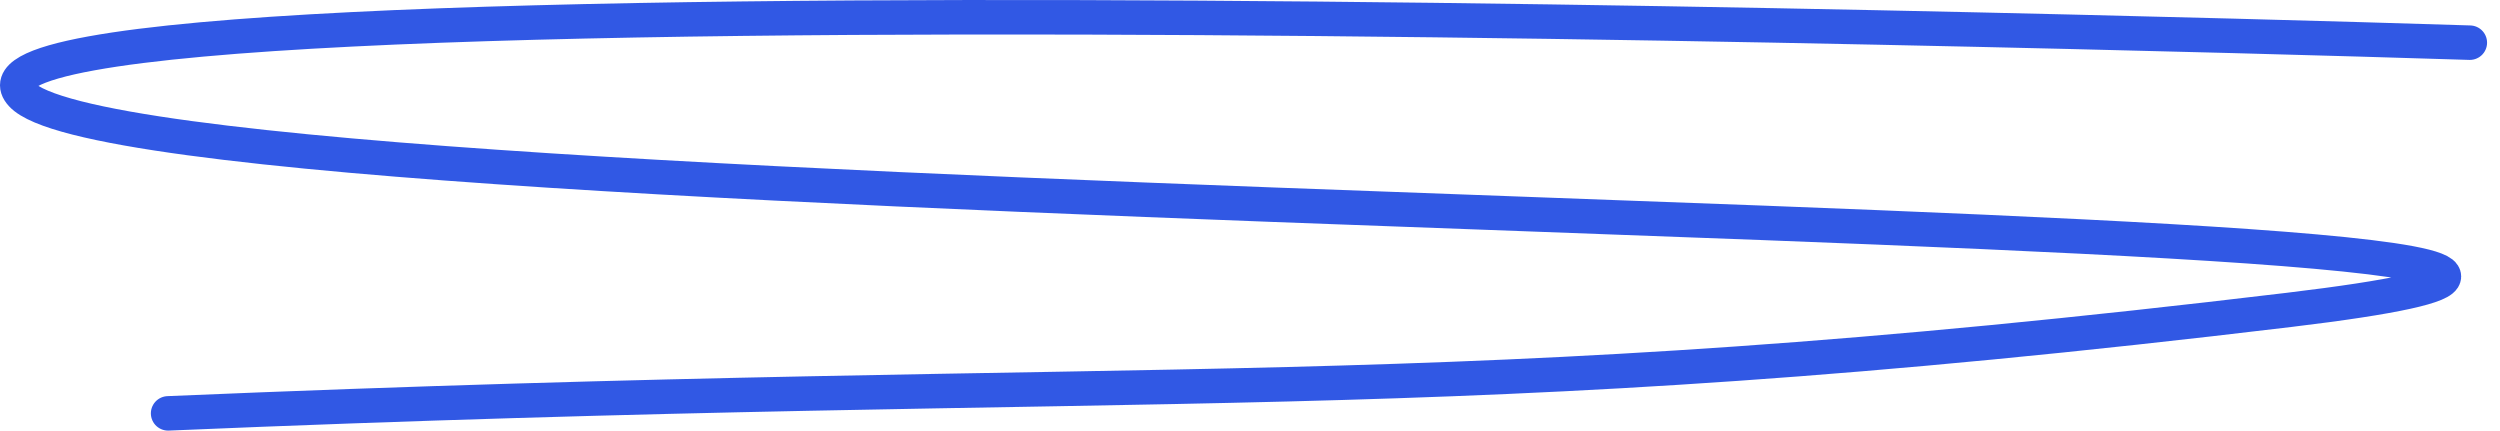 <svg width="145" height="25" viewBox="0 0 145 25" fill="none" xmlns="http://www.w3.org/2000/svg">
<path id="Vector 4" d="M143.25 2.475C143.25 2.475 -5.916 -2.359 1.25 5.475C8.417 13.308 182.75 11.975 132.75 17.975C82.75 23.975 68.75 21.475 9.75 23.975" stroke="#3158E4" stroke-width="2" stroke-linecap="round"/>
</svg>
